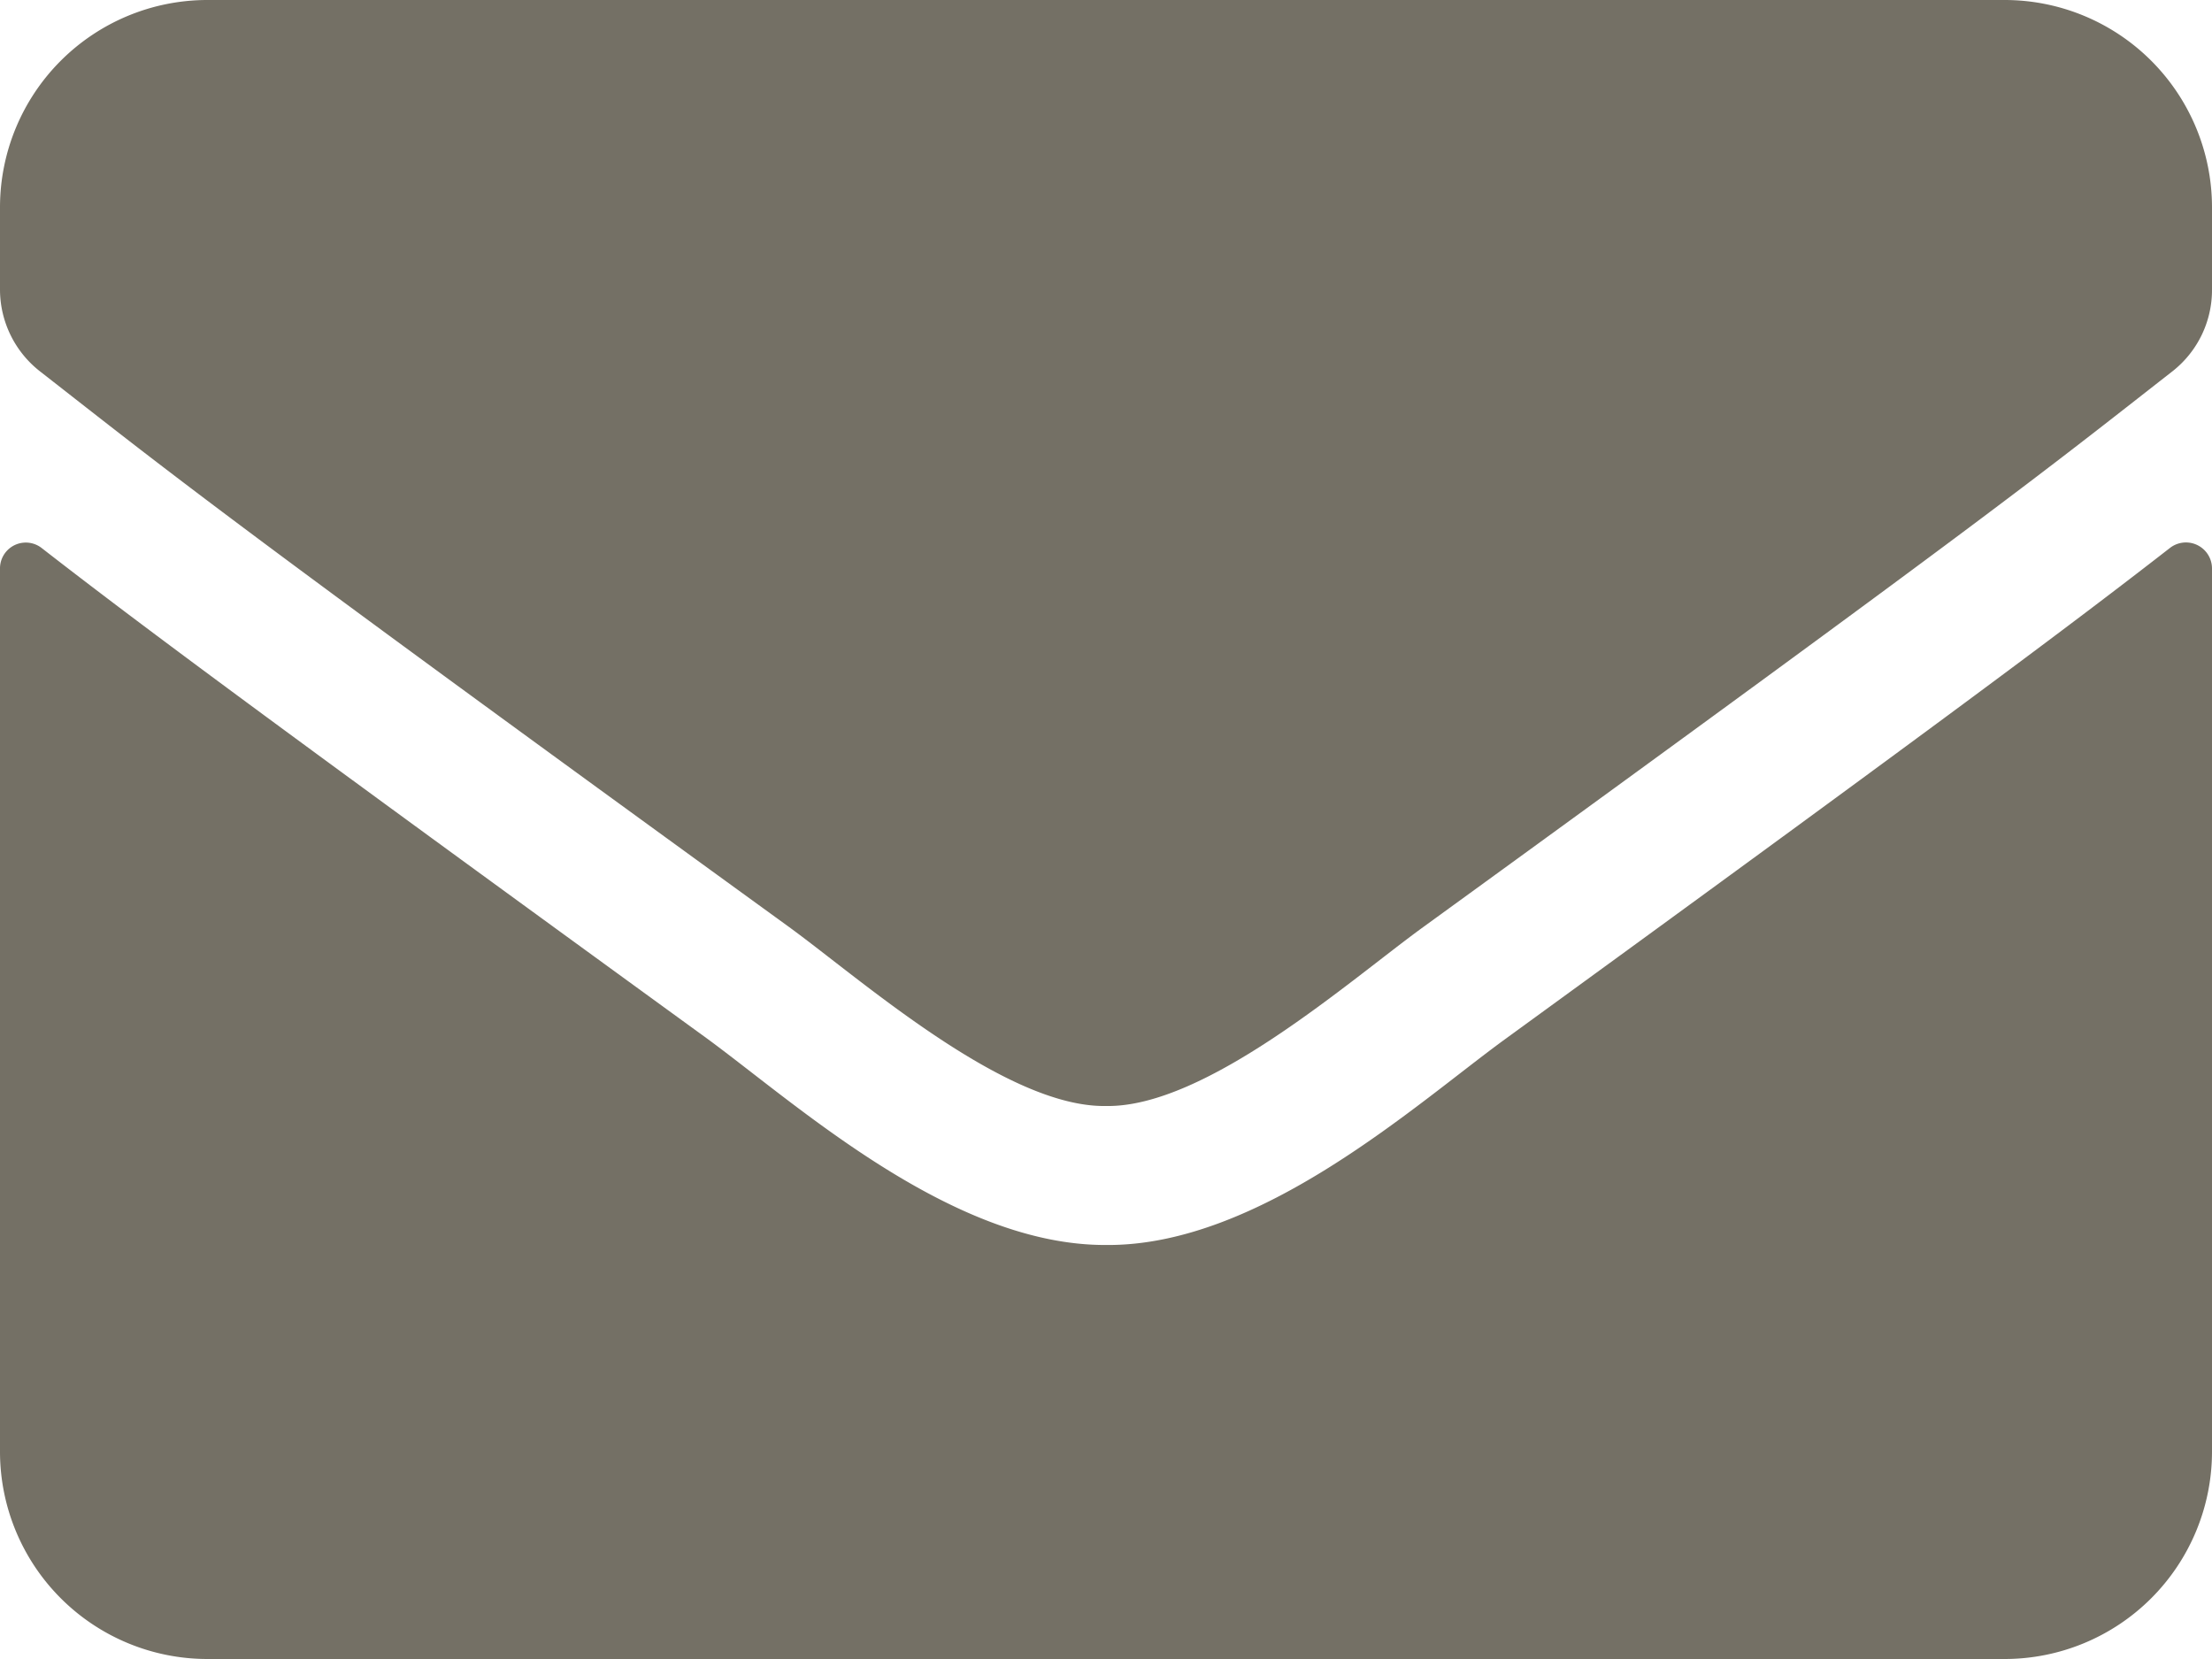 <svg xmlns="http://www.w3.org/2000/svg" width="18" height="13.5" viewBox="0 0 18 13.5"><defs><style>.a{fill:#747065;}</style></defs><path class="a" d="M17.659-9.042c-.787.612-1.828,1.392-5.414,4-.714.52-1.99,1.684-3.245,1.673C7.752-3.364,6.5-4.5,5.759-5.045,2.173-7.65,1.128-8.427.341-9.039A.21.21,0,0,0,0-8.873v7.186A1.688,1.688,0,0,0,1.687,0H16.312A1.688,1.688,0,0,0,18-1.687V-8.877A.212.212,0,0,0,17.659-9.042ZM9-4.5c.816.014,1.99-1.027,2.58-1.455,4.665-3.386,5.02-3.681,6.1-4.525A.841.841,0,0,0,18-11.145v-.668A1.688,1.688,0,0,0,16.312-13.5H1.687A1.688,1.688,0,0,0,0-11.812v.668a.846.846,0,0,0,.323.664c1.076.84,1.431,1.139,6.1,4.525C7.01-5.527,8.184-4.486,9-4.5Z" transform="translate(0 13.5)"/></svg>